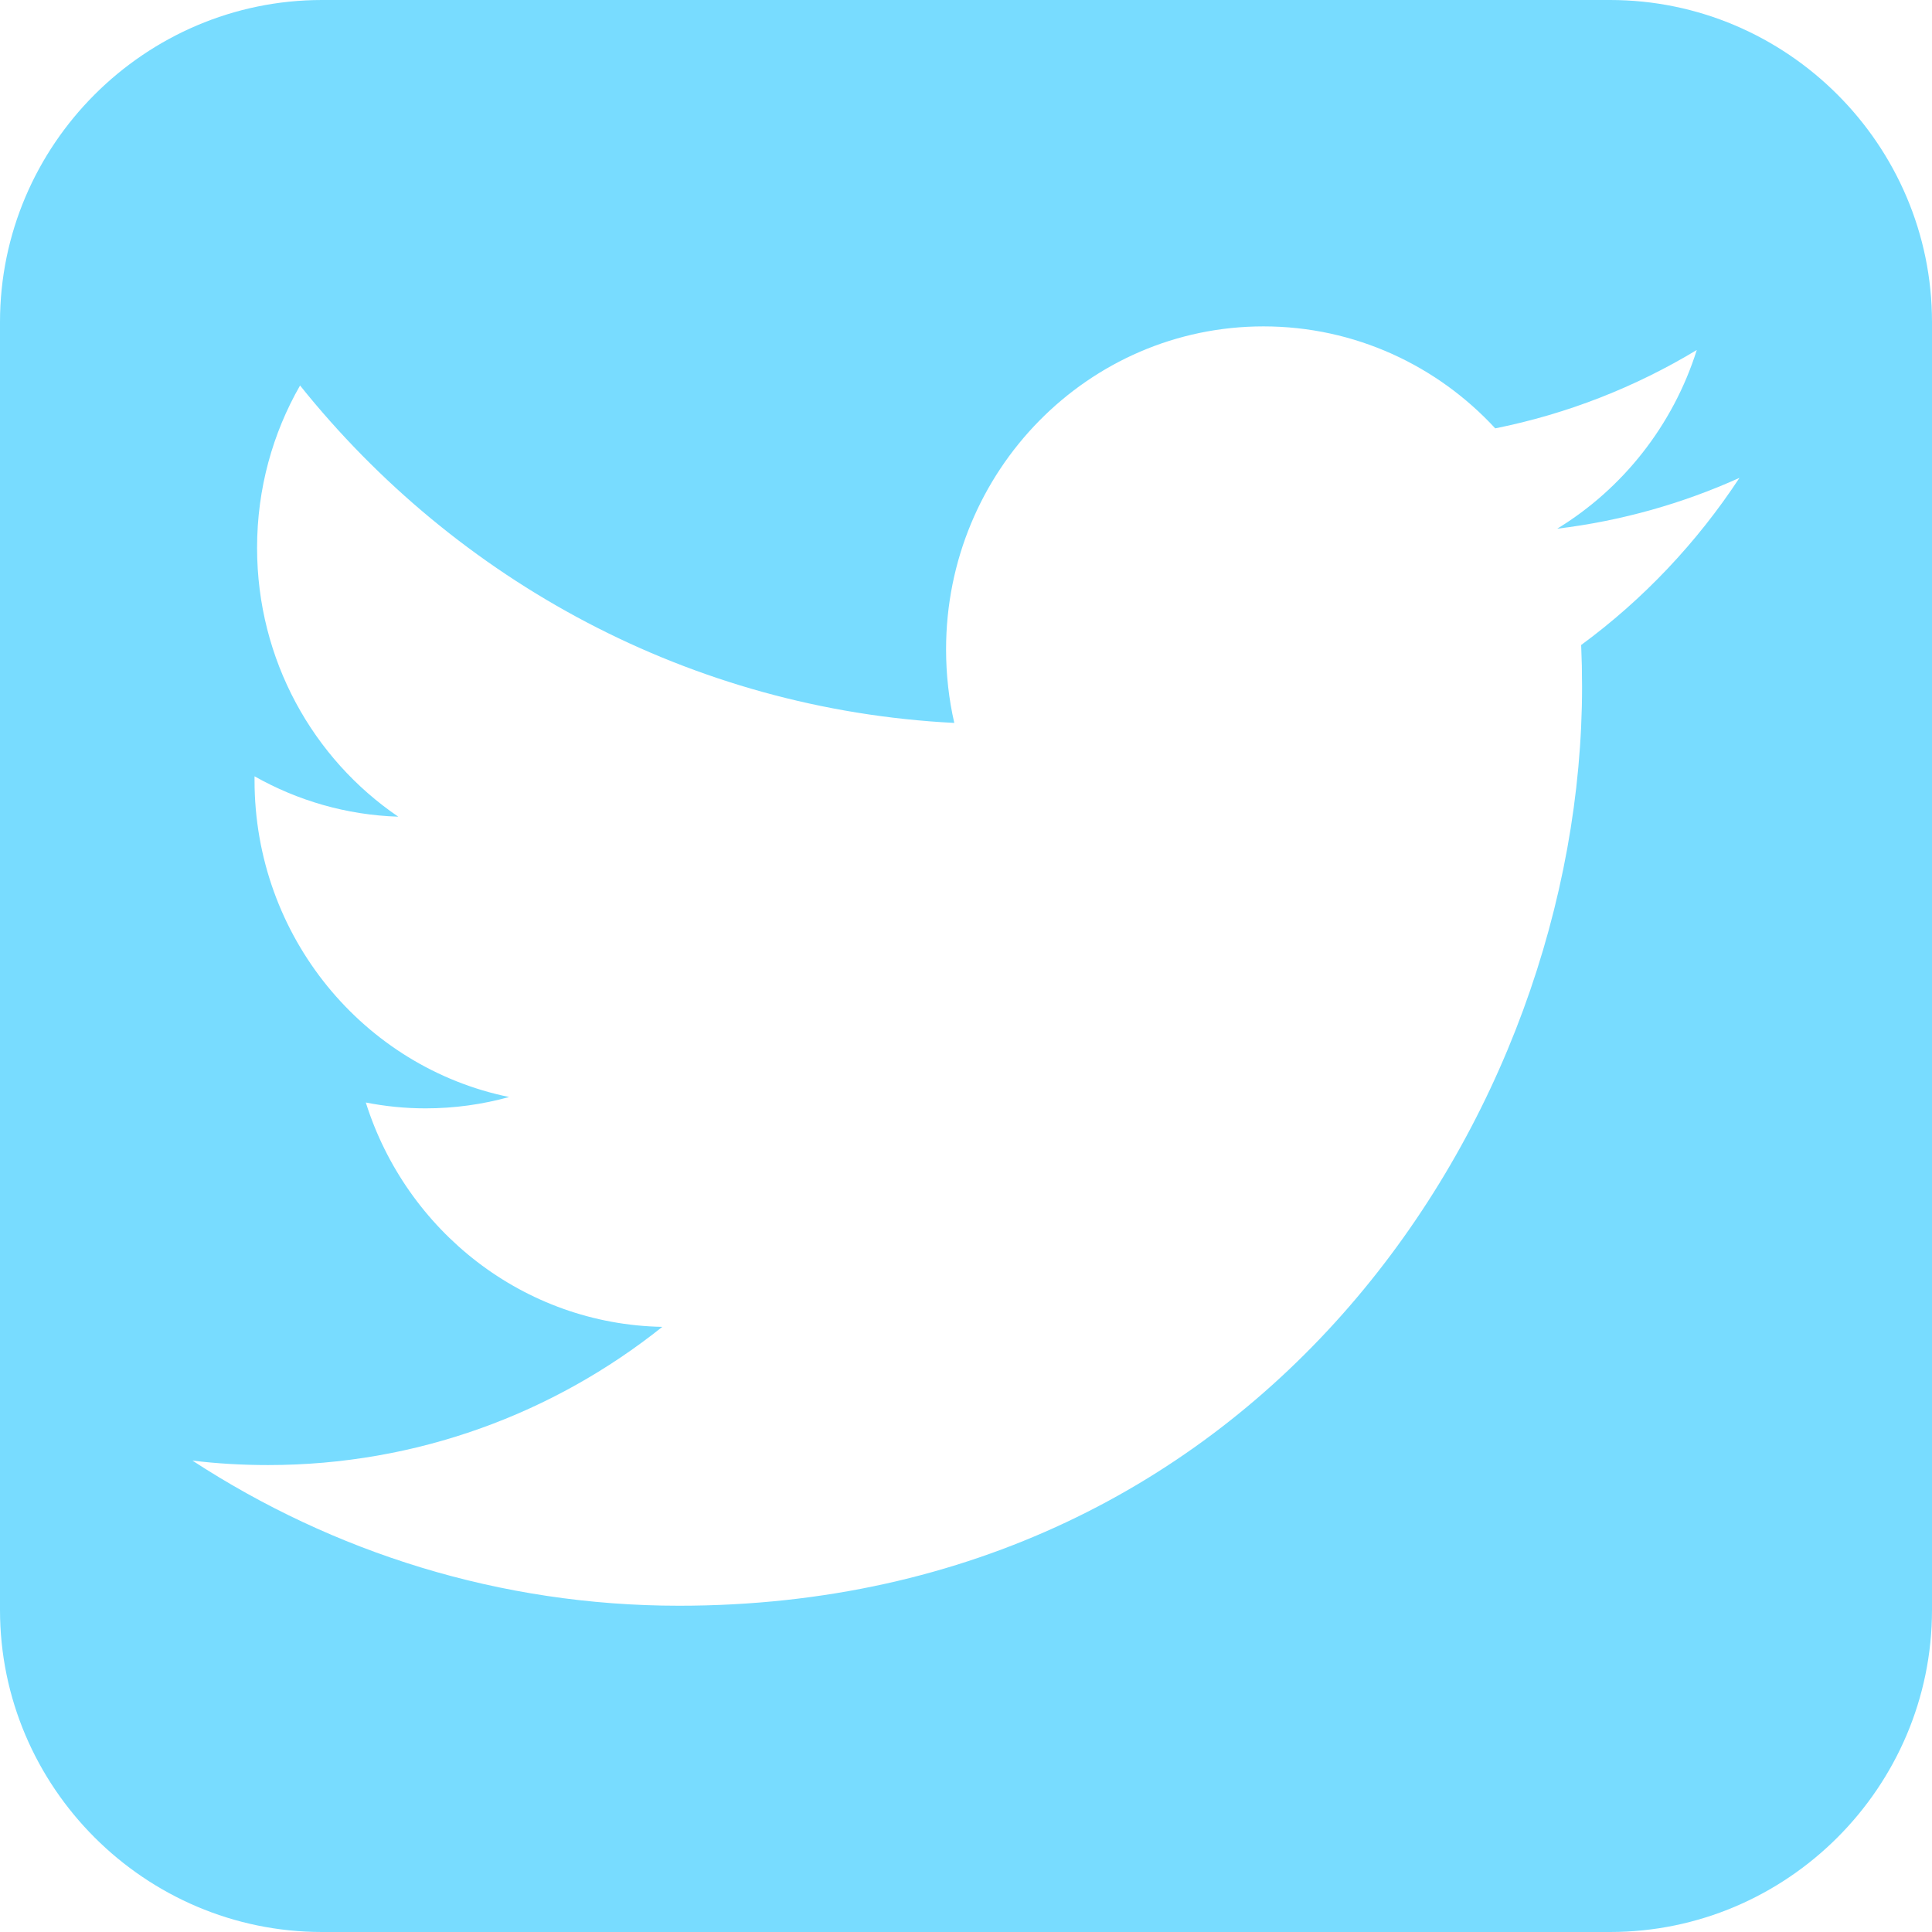 <?xml version="1.0" encoding="utf-8"?>
<!-- Generator: Adobe Illustrator 16.0.0, SVG Export Plug-In . SVG Version: 6.00 Build 0)  -->
<!DOCTYPE svg PUBLIC "-//W3C//DTD SVG 1.1//EN" "http://www.w3.org/Graphics/SVG/1.1/DTD/svg11.dtd">
<svg version="1.1" id="Camada_1" xmlns="http://www.w3.org/2000/svg" xmlns:xlink="http://www.w3.org/1999/xlink" x="0px" y="0px"
	 width="32px" height="32px" viewBox="0 0 32 32" enable-background="new 0 0 32 32" xml:space="preserve">
<g id="icomoon-ignore">
</g>
<path fill="#78DCFF" d="M26.667,0H5.334C2.4,0,0,2.4,0,5.334v21.332C0,29.602,2.4,32,5.334,32h21.333C29.602,32,32,29.602,32,26.666
	V5.334C32,2.4,29.602,0,26.667,0z M26.189,10.682c0.01,0.229,0.015,0.46,0.015,0.692c0,7.069-5.288,15.222-14.958,15.222
	c-2.969,0-5.732-0.887-8.059-2.404c0.411,0.05,0.83,0.074,1.254,0.074c2.463,0,4.73-0.854,6.529-2.289
	c-2.3-0.043-4.242-1.591-4.911-3.716c0.321,0.063,0.65,0.097,0.989,0.097c0.479,0,0.944-0.066,1.385-0.188
	c-2.405-0.492-4.217-2.654-4.217-5.245c0-0.023,0-0.045,0-0.067c0.709,0.401,1.519,0.641,2.381,0.669
	c-1.411-0.959-2.339-2.597-2.339-4.453c0-0.98,0.259-1.899,0.712-2.689c2.593,3.237,6.467,5.366,10.836,5.589
	c-0.09-0.392-0.136-0.8-0.136-1.219c0-2.954,2.354-5.349,5.257-5.349c1.513,0,2.88,0.65,3.839,1.689
	c1.197-0.24,2.322-0.685,3.338-1.298c-0.394,1.249-1.227,2.298-2.312,2.96c1.063-0.129,2.077-0.417,3.019-0.842
	c-0.705,1.073-1.596,2.015-2.623,2.769L26.189,10.682z"/>
</svg>
